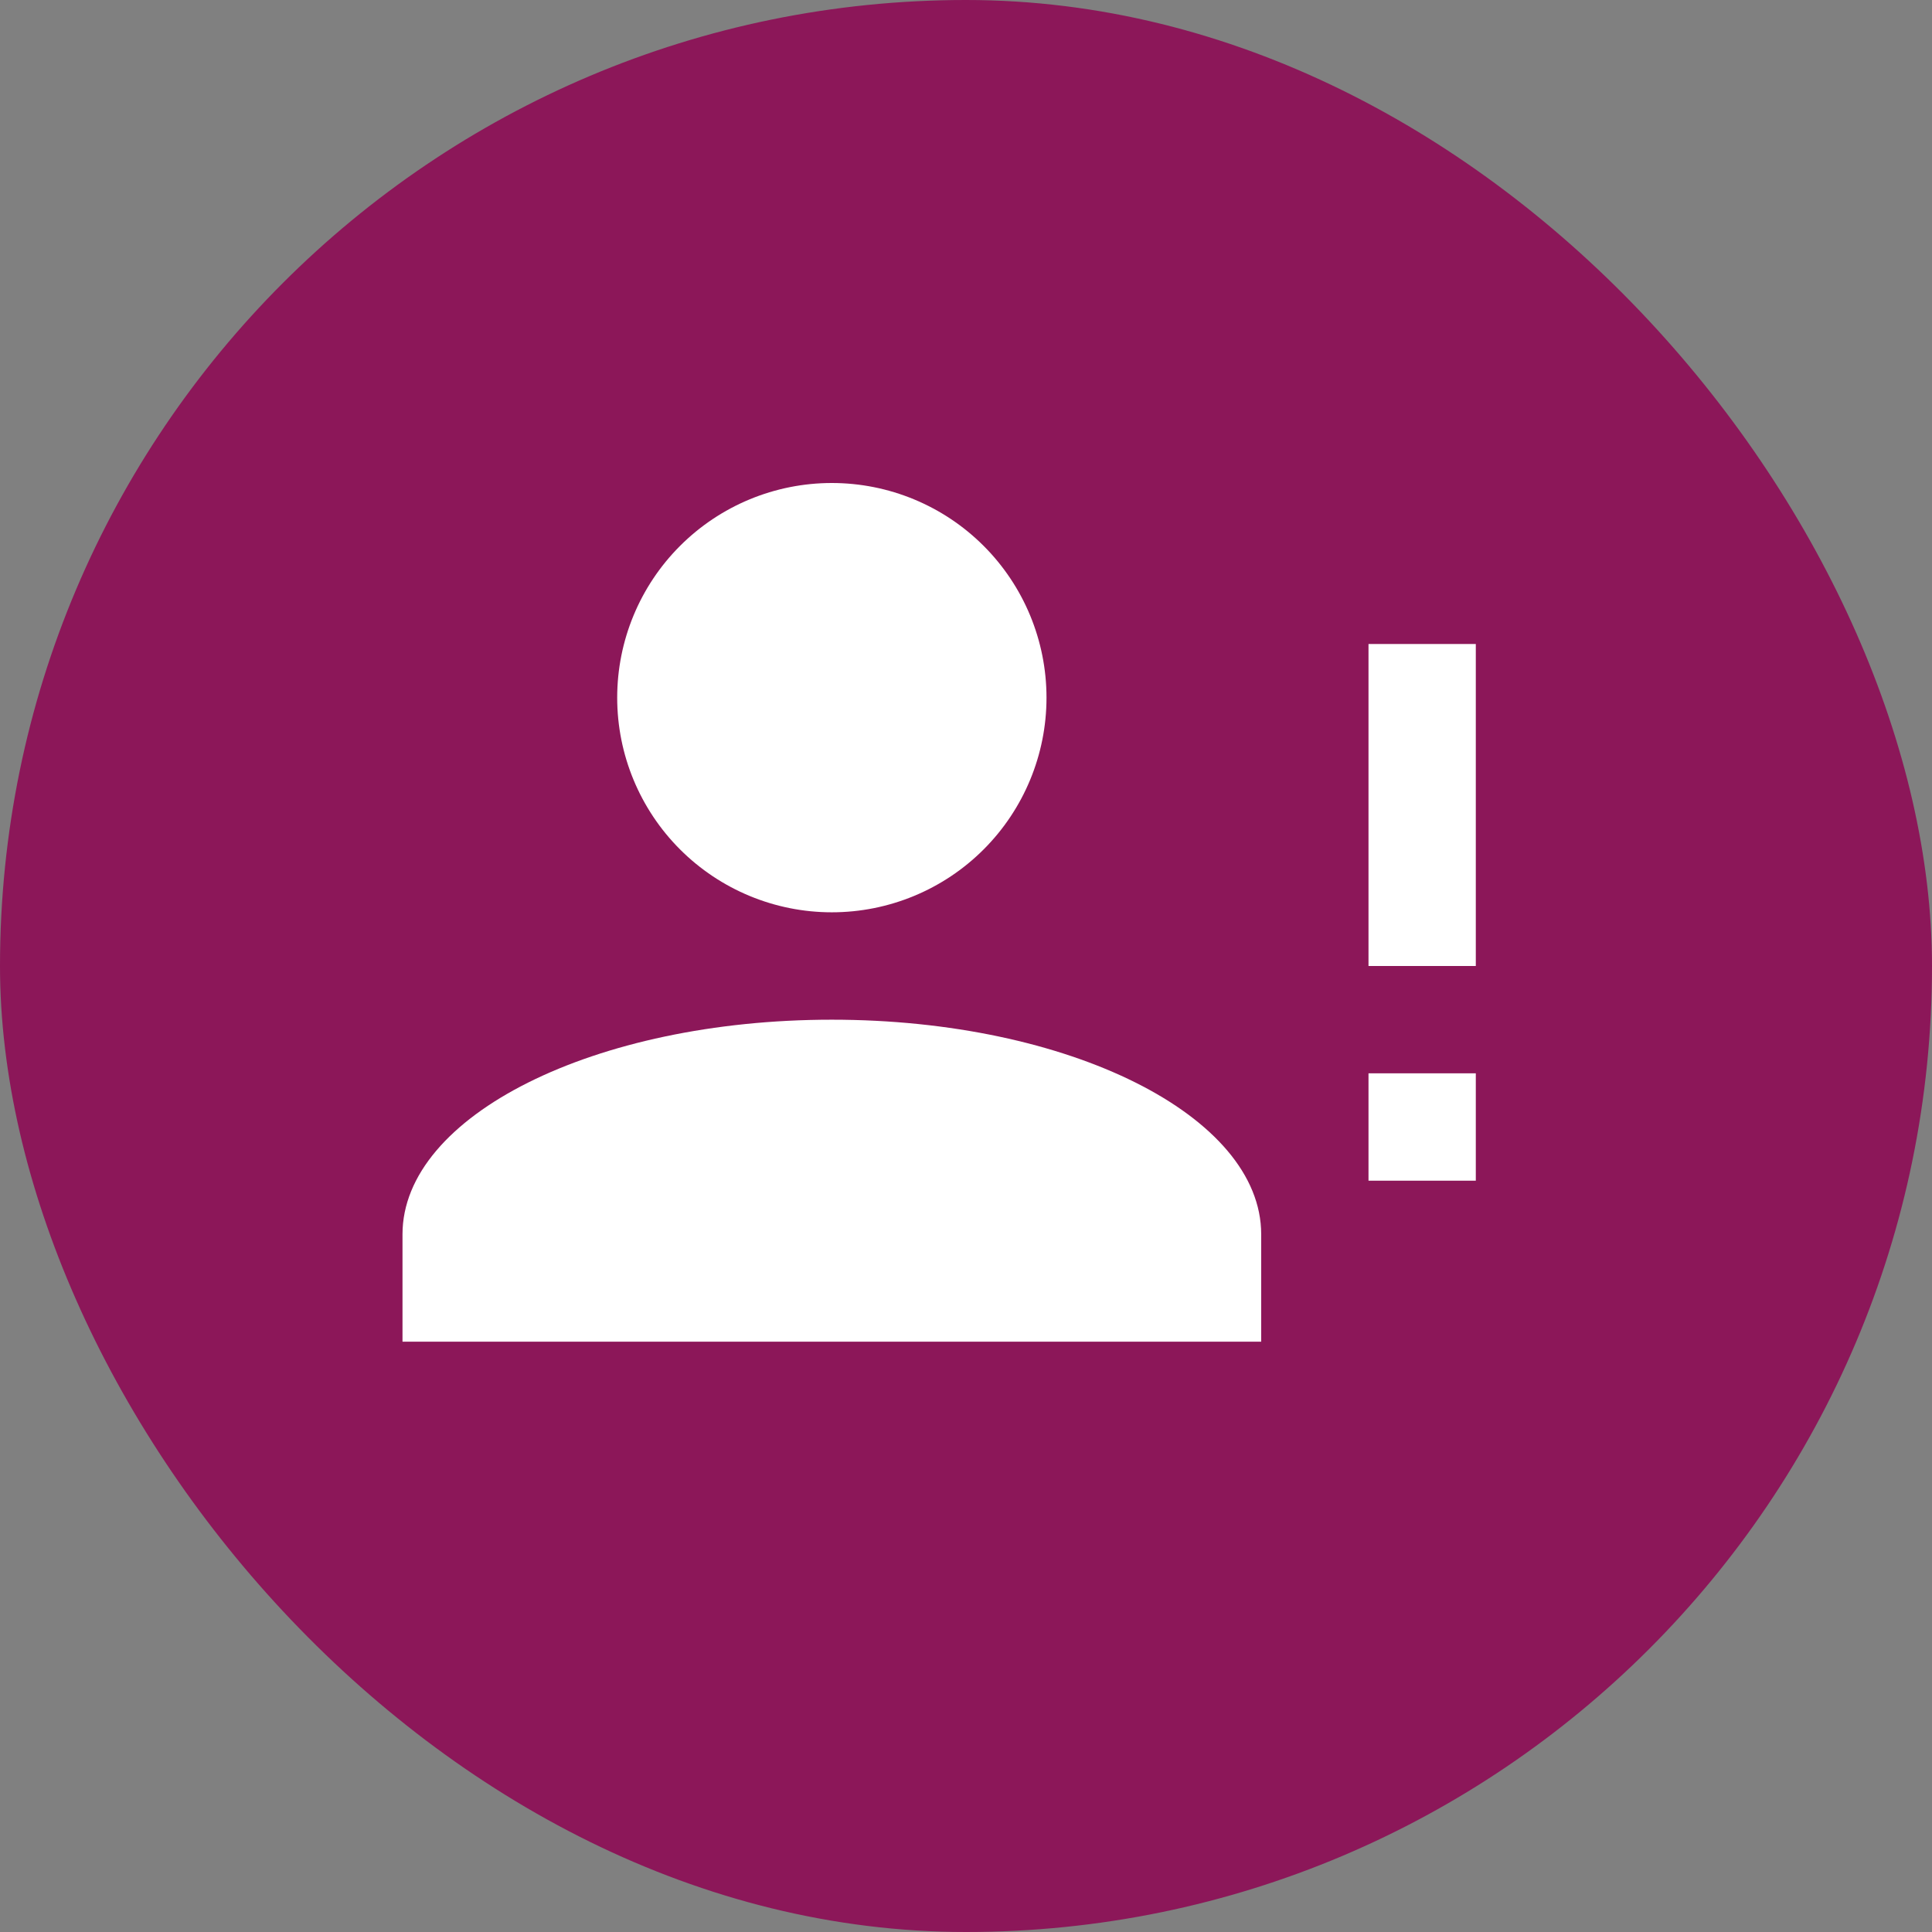 <svg width="24" height="24" viewBox="0 0 24 24" fill="none" xmlns="http://www.w3.org/2000/svg">
<rect x="0" y="0" width="24" height="24" fill="#808080" stroke="none"/>
<g clip-path="url(#clip0_48_2461)">
<rect width="24" height="24" rx="12" fill="#8C1759"/>
<path d="M10.333 6C11.041 6 11.719 6.281 12.219 6.781C12.719 7.281 13 7.959 13 8.667C13 9.374 12.719 10.052 12.219 10.552C11.719 11.052 11.041 11.333 10.333 11.333C9.626 11.333 8.948 11.052 8.448 10.552C7.948 10.052 7.667 9.374 7.667 8.667C7.667 7.959 7.948 7.281 8.448 6.781C8.948 6.281 9.626 6 10.333 6ZM10.333 12.667C13.28 12.667 15.667 13.86 15.667 15.333V16.667H5V15.333C5 13.86 7.387 12.667 10.333 12.667ZM17 11.333V8H18.333V12H17M17 14.667V13.333H18.333V14.667H17Z" fill="white"/>
</g>
<defs>
<clipPath id="clip0_48_2461">
<rect width="24" height="24" fill="white"/>
</clipPath>
</defs>
</svg>
